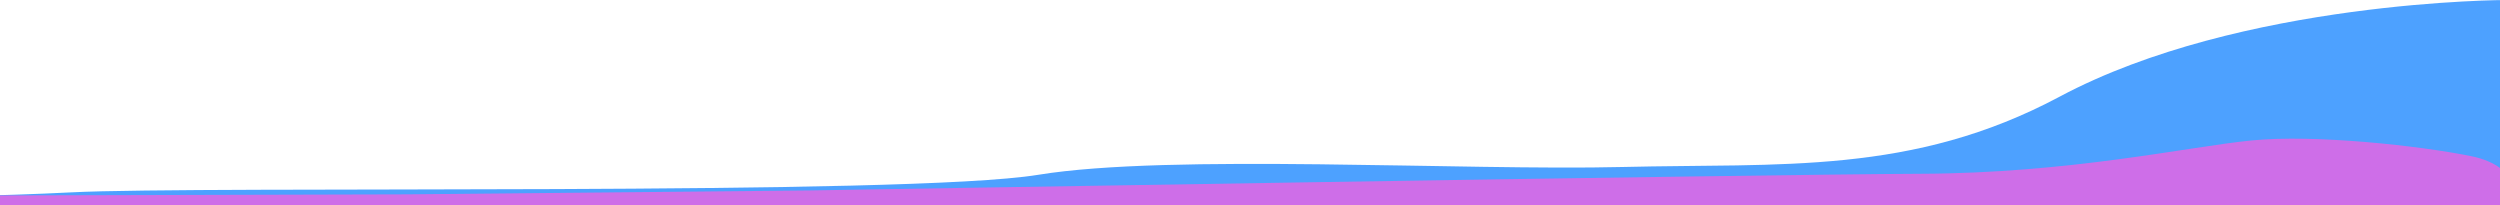 <?xml version="1.0" encoding="UTF-8"?>
<svg width="2560px" height="210px" viewBox="0 0 2560 210" preserveAspectRatio="none" version="1.1" xmlns="http://www.w3.org/2000/svg" xmlns:xlink="http://www.w3.org/1999/xlink">
    <!-- Generator: Sketch 44 (41411) - http://www.bohemiancoding.com/sketch -->
    <title>Group</title>
    <desc>Created with Sketch.</desc>
    <defs>
        <rect id="path-1" x="0" y="0" width="2560" height="210"></rect>
    </defs>
    <g id="Page" stroke="none" stroke-width="1" fill="none" fill-rule="evenodd">
        <g id="Group">
            <mask id="mask-2" fill="white">
                <use xlink:href="#path-1"></use>
            </mask>
            <g id="Mask"></g>
            <g mask="url(#mask-2)" id="Shape">
                <g transform="translate(-339, 0)">
                    <path d="M2448.033,99 C2297.169,179.499 2162.229,167 2000.622,171 C1839.015,175 1536.751,157 1402.078,179 C1267.406,201 547.667,190 411.499,197 C275.33,204 2.27373675e-13,205 2.27373675e-13,205 L689.812,213 C689.812,213 320.221,206 439.929,212 C559.638,218 1309.298,255 1440.984,256 C1572.669,257 2087.596,231.601 2199.637,255 C2462.997,310 2520.394,315.087 2636.574,317 C2762.196,319.069 2838.367,310.733 2898.437,308 C2904.596,307.72 2905.919,2.84217094e-14 2905.919,2.84217094e-14 C2905.919,2.84217094e-14 2633.569,2.84217094e-14 2448.033,99 Z" fill="#4DA1FF"></path>
                    <path d="M331.002,211.212 C334.757,210.711 955.718,210.049 1026.263,211.052 C1096.809,212.055 1235.648,222.086 1324.955,262.209 C1414.262,302.332 1602.633,292.301 1701.697,292.301 C1800.76,292.301 1924.084,291.135 2049.92,293.304 C2195.523,295.814 2311.7,364.46 2498.708,360.51 C2718.794,355.862 2888.959,390.603 2888.959,390.603 C2888.959,390.603 2918.978,231.448 2918.978,221.083 C2918.978,208.043 2921.25,170.429 2869.446,159.895 C2817.642,149.361 2709.612,137.328 2644.302,143.846 C2578.992,150.364 2458.991,177.451 2305.084,177.95 C2151.177,178.45 1168.855,195.003 1168.855,195.003 L756.09,199.015 L328,200.178 C301.888,200.178 341.29,211.714 345.045,211.212 L331.002,211.212 Z" fill="#CE6EE8"></path>
                </g>
            </g>
        </g>
    </g>
</svg>
